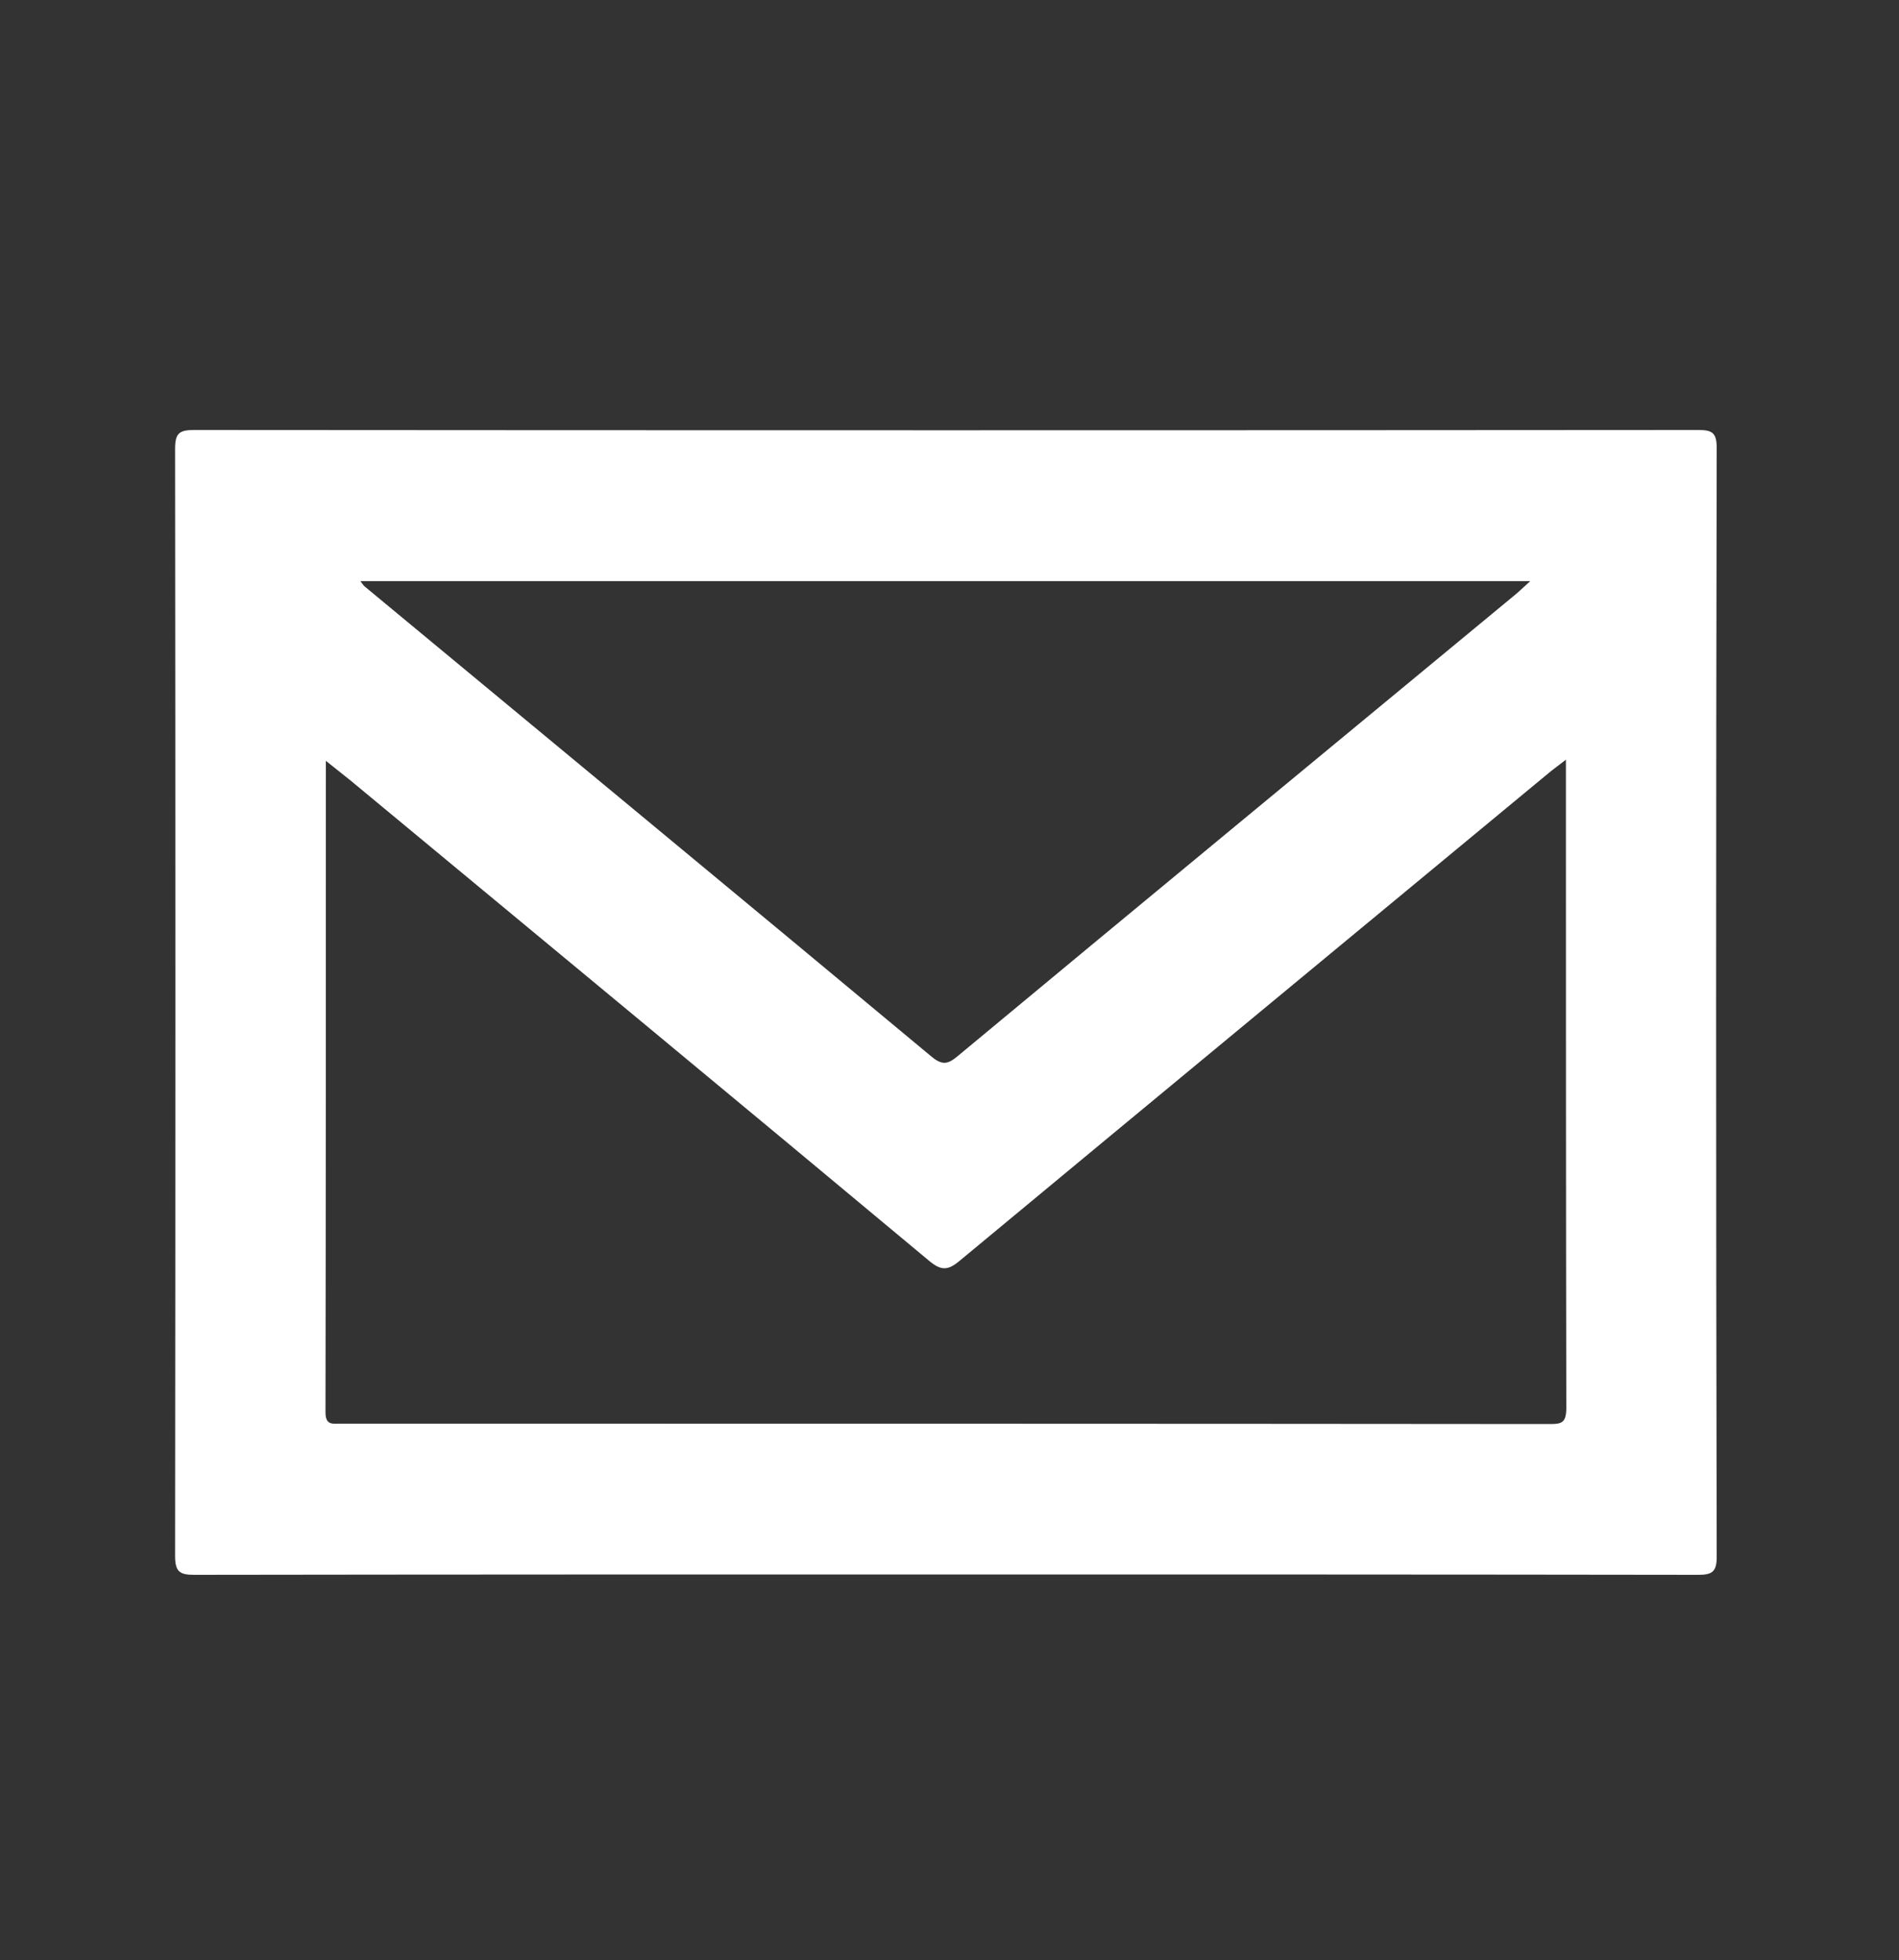 <?xml version="1.0" encoding="utf-8"?>
<!-- Generator: Adobe Illustrator 18.1.1, SVG Export Plug-In . SVG Version: 6.00 Build 0)  -->
<svg version="1.1" xmlns="http://www.w3.org/2000/svg" xmlns:xlink="http://www.w3.org/1999/xlink" x="0px" y="0px"
	 viewBox="0 0 500 516" enable-background="new 0 0 500 516" xml:space="preserve">
<rect x="0" y="0" width="500" height="516" fill="#333333" stroke="none"/>
<g id="Layer_2">
</g>
<g id="Layer_1">
	<path fill="#FFFFFF" d="M452,117.9c0-4-1.2-4.7-4.9-4.7c-132,0.1-263.9,0.1-395.9,0c-4,0-5.1,0.8-5.1,5c0.1,97.1,0.1,194.3,0,291.4
		c0,4.2,1.2,5,5.1,5c65.9-0.1,131.8-0.1,197.7-0.1c66.1,0,132.1,0,198.2,0.1c3.7,0,4.9-0.8,4.9-4.7
		C451.8,312.5,451.8,215.2,452,117.9z M402.9,153c-1.9,1.7-3.2,3-4.6,4.1c-48.7,40.3-97.5,80.5-146.1,120.9
		c-2.6,2.2-4.1,2.5-6.9,0.2c-49.7-41.4-99.6-82.6-149.4-123.9c-0.2-0.2-0.4-0.5-1-1.3C197.7,153,299.8,153,402.9,153z M408.2,374.9
		c-106.2-0.1-212.3-0.1-318.5-0.1c-2.1,0-4,0.5-4-3c0.1-56.9,0.1-113.7,0.1-171.5c2.5,2,4.4,3.5,6.4,5.1
		c50.8,42.1,101.7,84.2,152.4,126.5c3.2,2.7,5,2.6,8.1,0c51.7-42.9,103.5-85.7,155.2-128.5c1.2-1,2.5-1.9,4.4-3.4
		c0,57.6,0,114.3,0.1,171C412.3,374.5,411.2,374.9,408.2,374.9z"/>
</g>
</svg>
